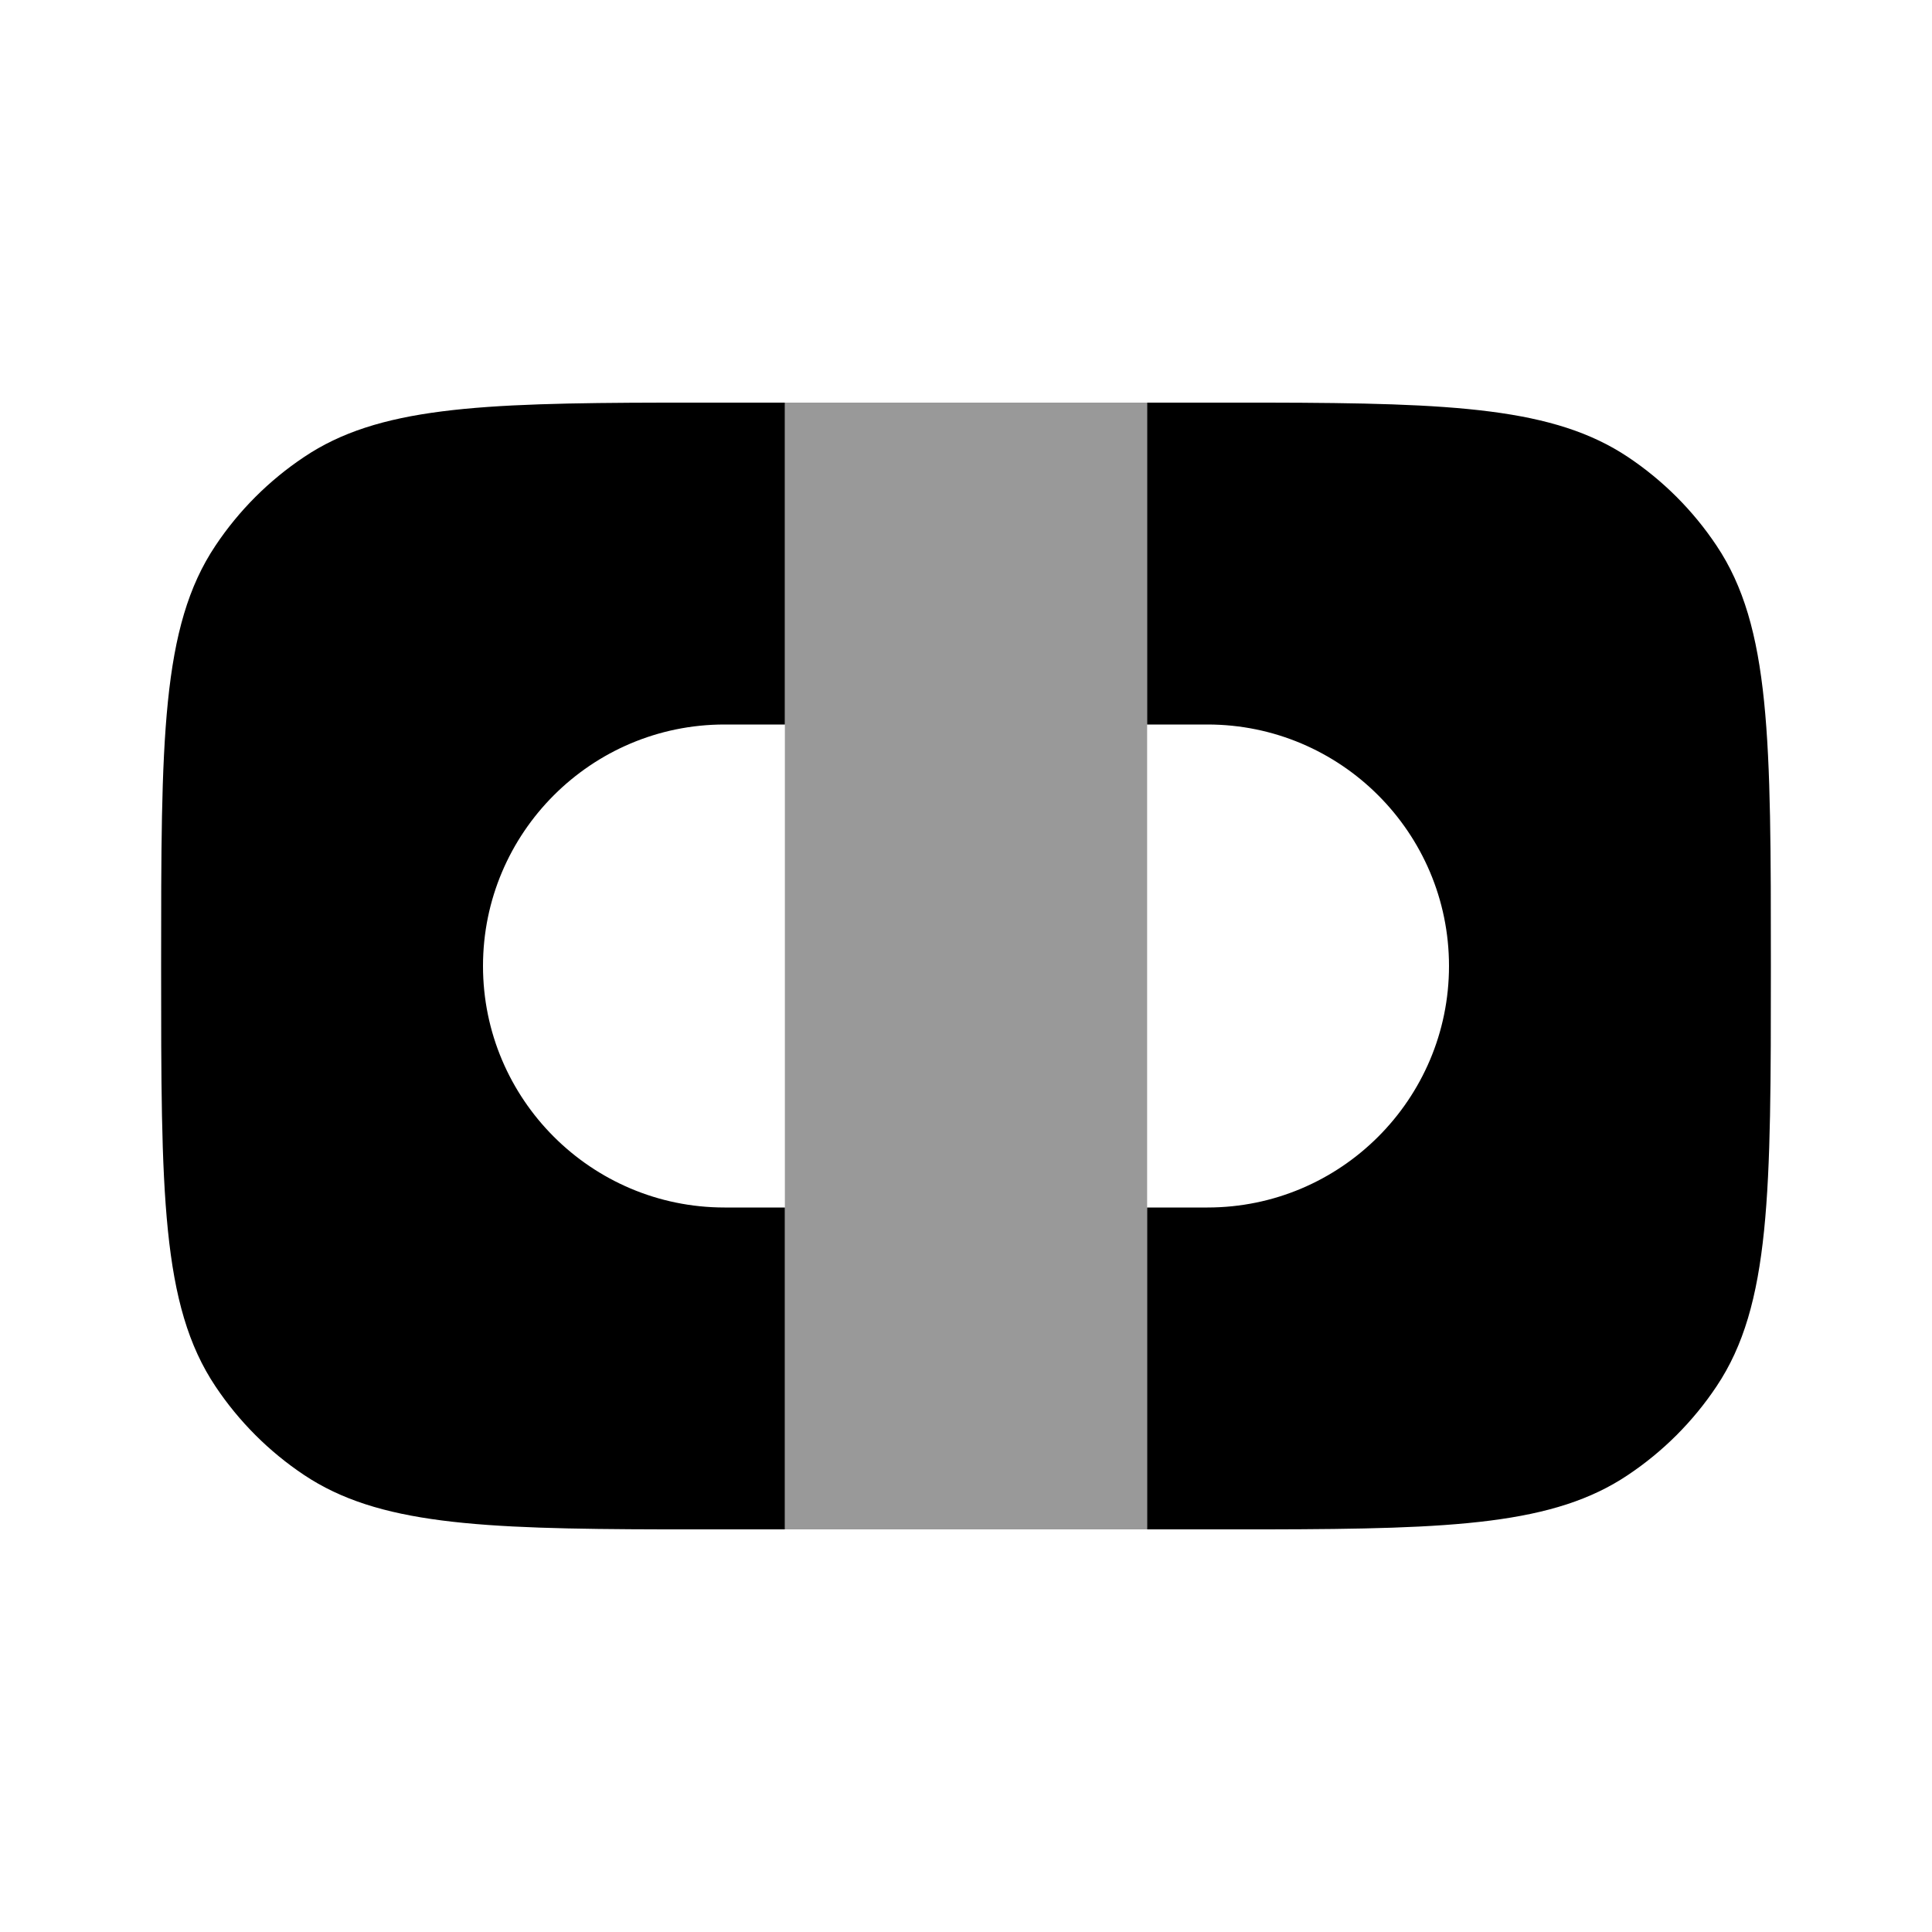 <svg xmlns="http://www.w3.org/2000/svg" viewBox="0 0 512 512"><!--!Font Awesome Pro 6.6.0 by @fontawesome - https://fontawesome.com License - https://fontawesome.com/license (Commercial License) Copyright 2024 Fonticons, Inc.--><path class="fa-secondary" opacity=".4" d="M208 106.7l0 85.3 0 128 0 85.3c32 0 64 0 96 0l0-85.3 0-128 0-85.3c-32 0-64 0-96 0z"/><path class="fa-primary" d="M304 405.3h32c49.4-.1 75.9-1.3 95.4-14.4c9.3-6.2 17.3-14.2 23.5-23.5c14.4-21.5 14.4-51.5 14.4-111.4s0-89.9-14.4-111.4c-6.2-9.3-14.2-17.3-23.5-23.5c-19.5-13-46-14.3-95.4-14.4H304V192h16c35.3 0 64 28.7 64 64s-28.7 64-64 64H304v85.3zm-96 0V320H192c-35.3 0-64-28.7-64-64s28.7-64 64-64h16V106.7H176c-49.4 .1-75.9 1.3-95.4 14.4c-9.3 6.2-17.3 14.2-23.5 23.5C42.7 166.1 42.7 196.1 42.7 256s0 89.9 14.4 111.4c6.2 9.3 14.2 17.3 23.5 23.5c19.5 13 46 14.3 95.4 14.4h32z"/></svg>